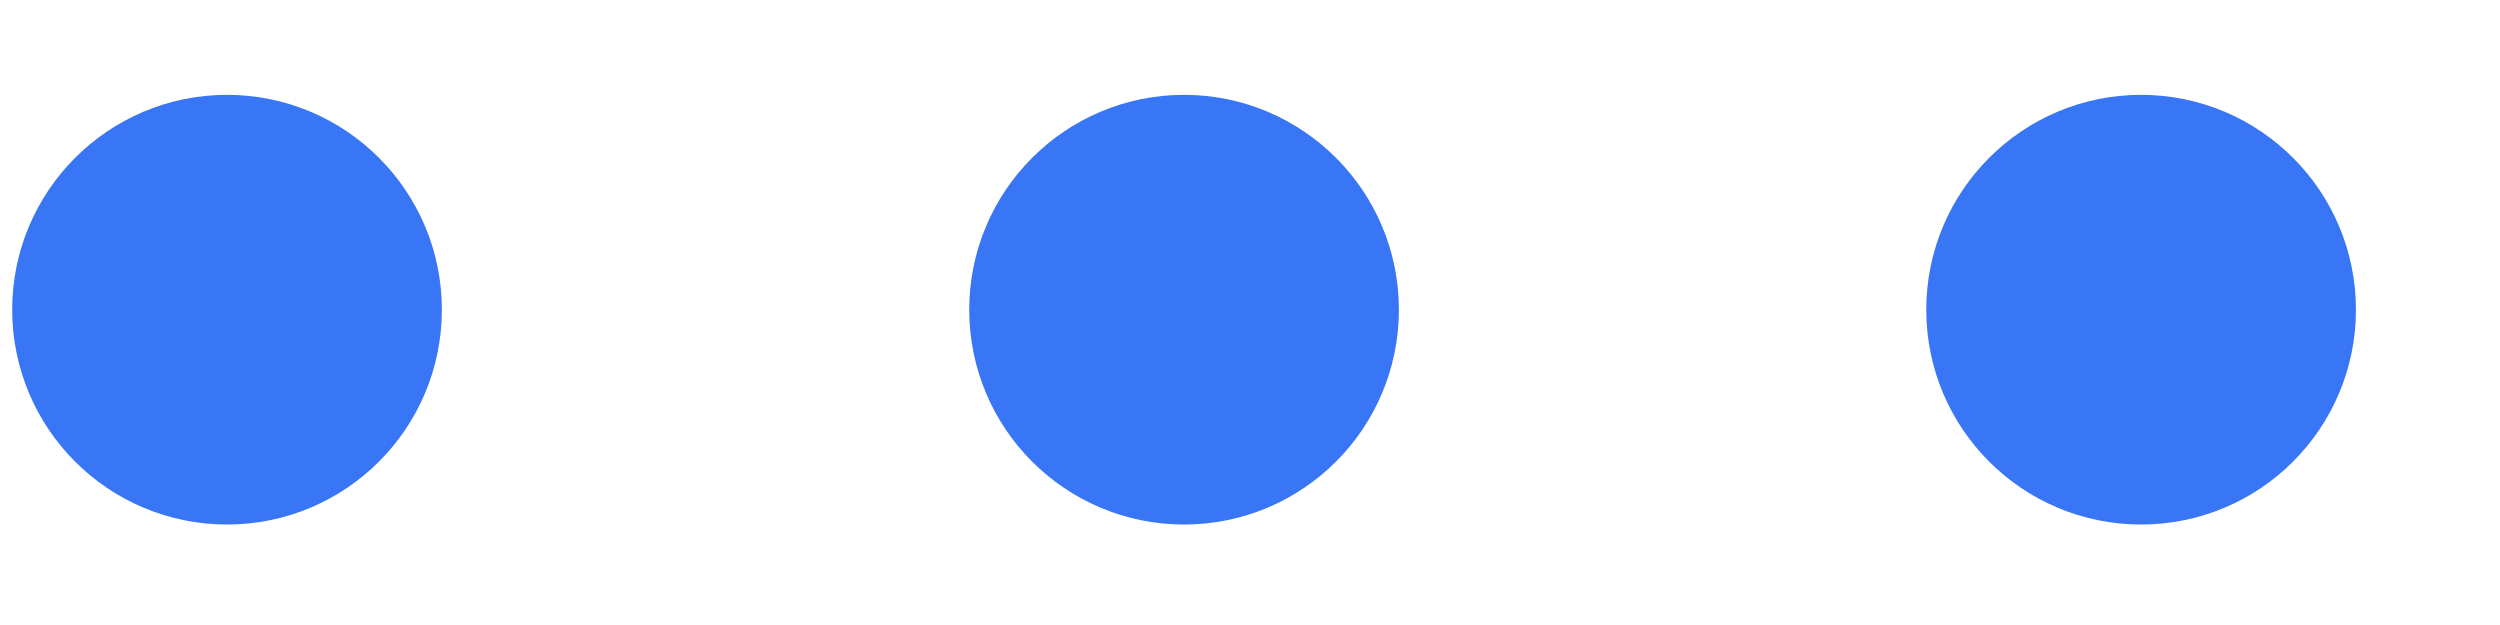 <svg width="16" height="4" viewBox="0 0 16 4" fill="none" xmlns="http://www.w3.org/2000/svg">
<path d="M7.578 2.857C8.061 2.857 8.453 2.466 8.453 1.982C8.453 1.499 8.061 1.107 7.578 1.107C7.095 1.107 6.703 1.499 6.703 1.982C6.703 2.466 7.095 2.857 7.578 2.857Z" fill="#3876F6"/>
<path d="M13.703 2.857C14.186 2.857 14.578 2.466 14.578 1.982C14.578 1.499 14.186 1.107 13.703 1.107C13.22 1.107 12.828 1.499 12.828 1.982C12.828 2.466 13.22 2.857 13.703 2.857Z" fill="#3876F6"/>
<path d="M1.453 2.857C1.936 2.857 2.328 2.466 2.328 1.982C2.328 1.499 1.936 1.107 1.453 1.107C0.97 1.107 0.578 1.499 0.578 1.982C0.578 2.466 0.97 2.857 1.453 2.857Z" fill="#3876F6"/>
<path d="M7.578 2.857C8.061 2.857 8.453 2.466 8.453 1.982C8.453 1.499 8.061 1.107 7.578 1.107C7.095 1.107 6.703 1.499 6.703 1.982C6.703 2.466 7.095 2.857 7.578 2.857Z" stroke="#3876F6" stroke-linecap="round" stroke-linejoin="round"/>
<path d="M13.703 2.857C14.186 2.857 14.578 2.466 14.578 1.982C14.578 1.499 14.186 1.107 13.703 1.107C13.22 1.107 12.828 1.499 12.828 1.982C12.828 2.466 13.22 2.857 13.703 2.857Z" stroke="#3876F6" stroke-linecap="round" stroke-linejoin="round"/>
<path d="M1.453 2.857C1.936 2.857 2.328 2.466 2.328 1.982C2.328 1.499 1.936 1.107 1.453 1.107C0.97 1.107 0.578 1.499 0.578 1.982C0.578 2.466 0.97 2.857 1.453 2.857Z" stroke="#3876F6" stroke-linecap="round" stroke-linejoin="round"/>
</svg>
